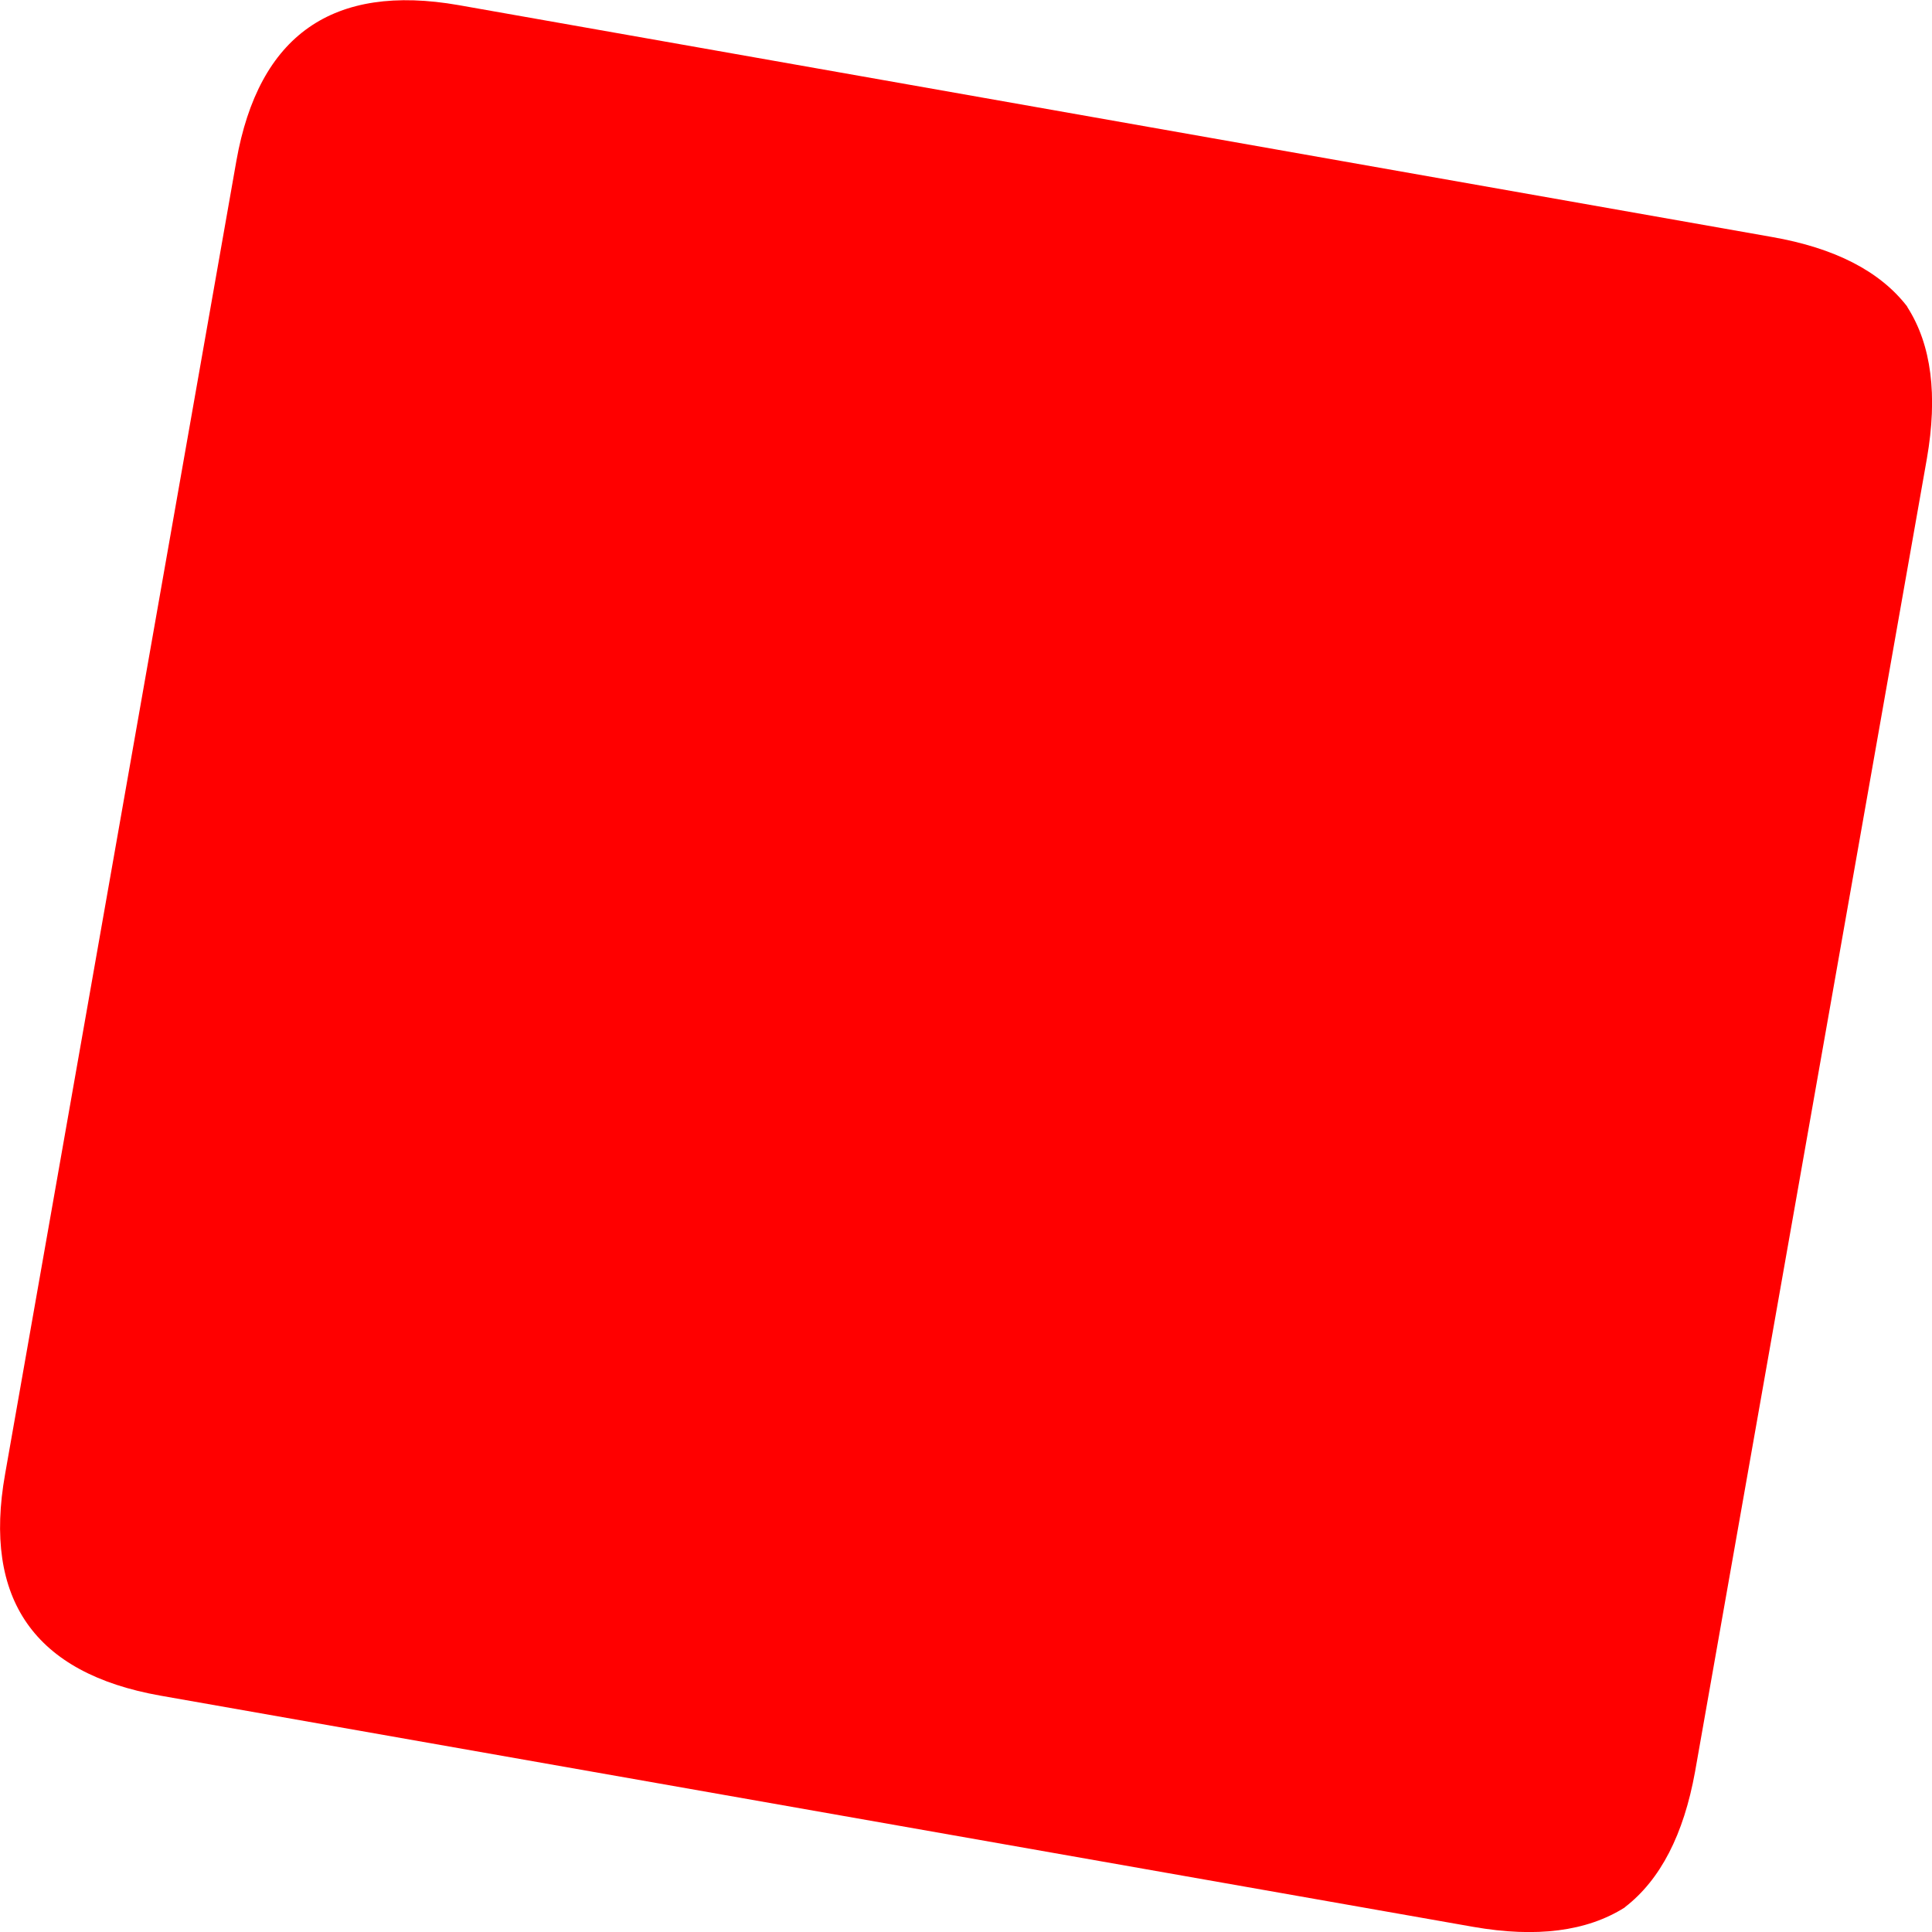 <?xml version="1.0" encoding="UTF-8" standalone="no"?>
<svg xmlns:ffdec="https://www.free-decompiler.com/flash" xmlns:xlink="http://www.w3.org/1999/xlink" ffdec:objectType="shape" height="170.0px" width="170.0px" xmlns="http://www.w3.org/2000/svg">
  <g transform="matrix(1.0, 0.0, 0.0, 1.0, 84.55, 85.4)">
    <path d="M83.3 -58.35 Q86.45 -53.4 85.0 -45.05 L64.6 70.5 Q63.1 78.8 58.45 82.4 L58.4 82.45 Q53.4 85.6 45.1 84.15 L-70.45 63.8 Q-87.05 60.85 -84.1 44.3 L-63.75 -71.25 Q-60.8 -87.85 -44.2 -84.95 L71.35 -64.55 Q79.65 -63.1 83.25 -58.45 L83.3 -58.35" fill="#ff0000" fill-rule="evenodd" stroke="none"/>
  </g>
</svg>
